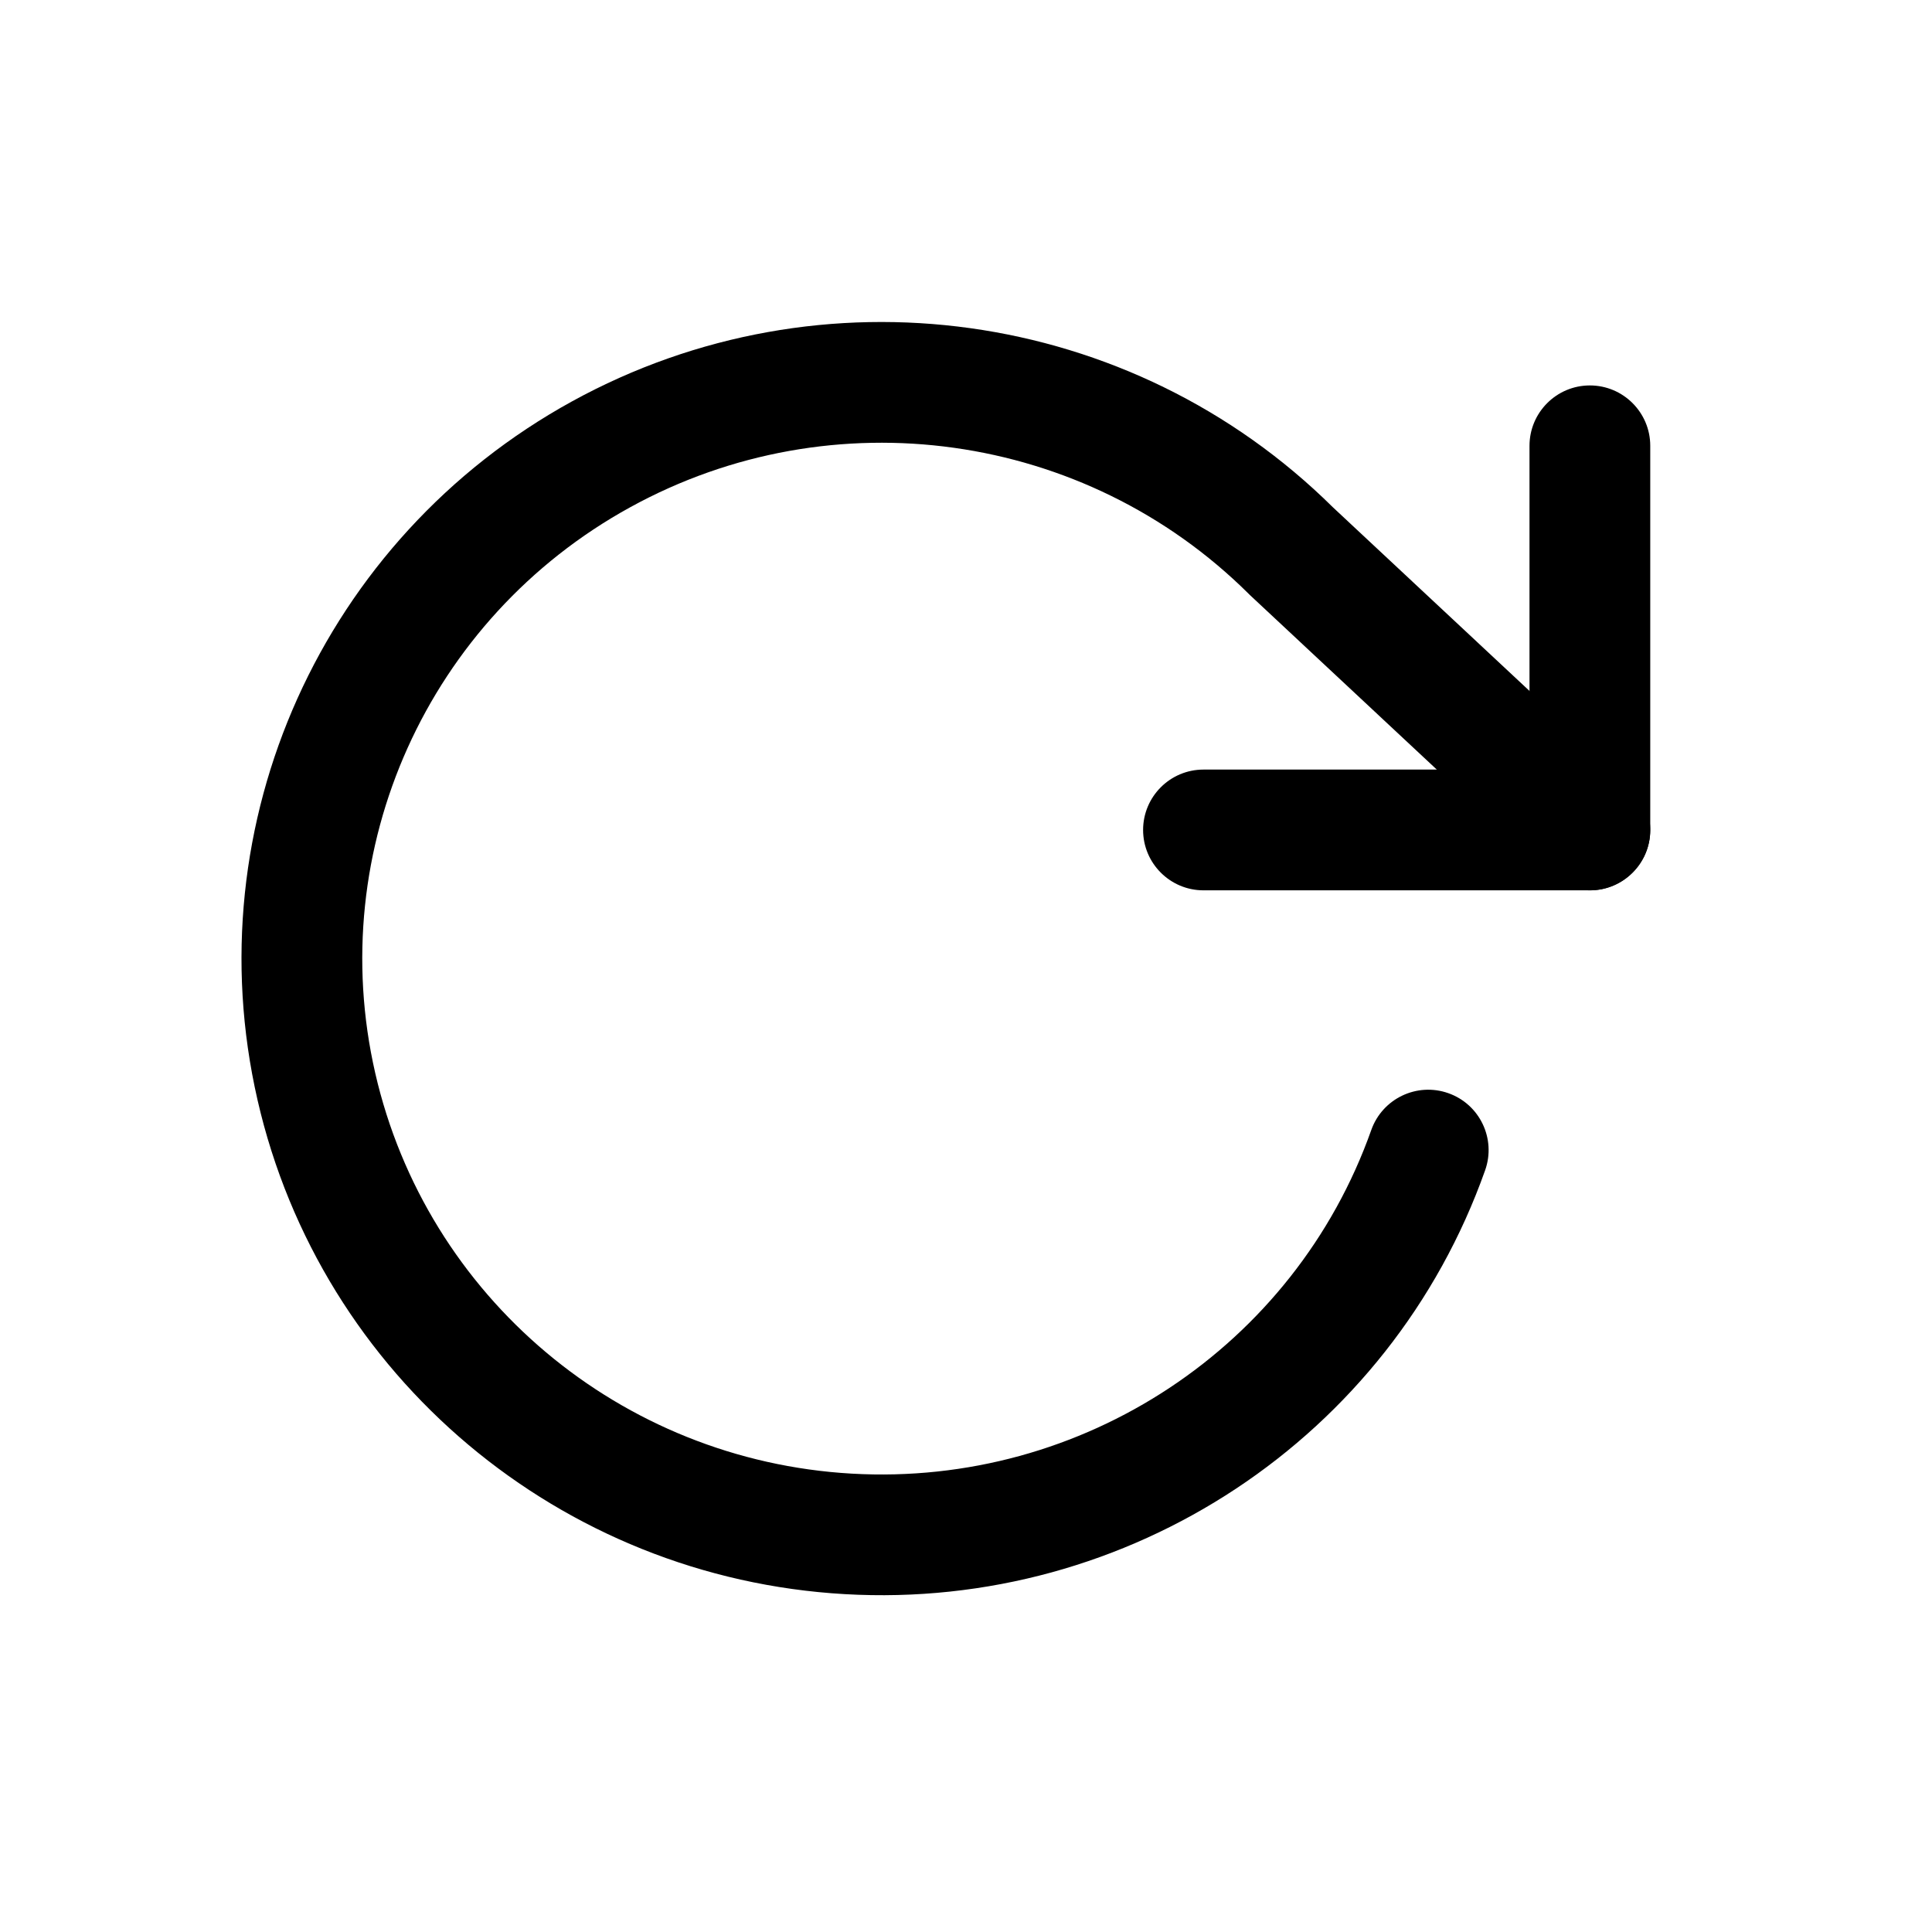 <svg width="24" height="24" viewBox="0 0 24 24" fill="none" xmlns="http://www.w3.org/2000/svg">
<path d="M19.75 4.788C19.336 4.788 19 5.124 19 5.538V9.56H14.95C14.536 9.56 14.2 9.896 14.2 10.31C14.2 10.724 14.536 11.06 14.95 11.06H19.75C20.164 11.06 20.5 10.724 20.5 10.31V5.538C20.5 5.124 20.164 4.788 19.75 4.788Z" fill="black"/>
<path d="M16.558 6.302C14.052 3.822 10.2 3.286 7.106 4.986C4.008 6.689 2.412 10.227 3.199 13.664C3.986 17.101 6.962 19.601 10.494 19.803C14.026 20.006 17.271 17.861 18.449 14.537C18.587 14.147 18.383 13.718 17.992 13.58C17.602 13.442 17.174 13.646 17.035 14.036C16.082 16.727 13.451 18.47 10.58 18.306C7.709 18.142 5.298 16.11 4.661 13.329C4.025 10.549 5.314 7.683 7.829 6.301C10.344 4.918 13.477 5.357 15.51 7.375C15.515 7.38 15.52 7.385 15.526 7.391L19.238 10.858C19.541 11.141 20.015 11.125 20.298 10.822C20.581 10.52 20.565 10.045 20.262 9.762L16.558 6.302Z" fill="black"/>
</svg>
